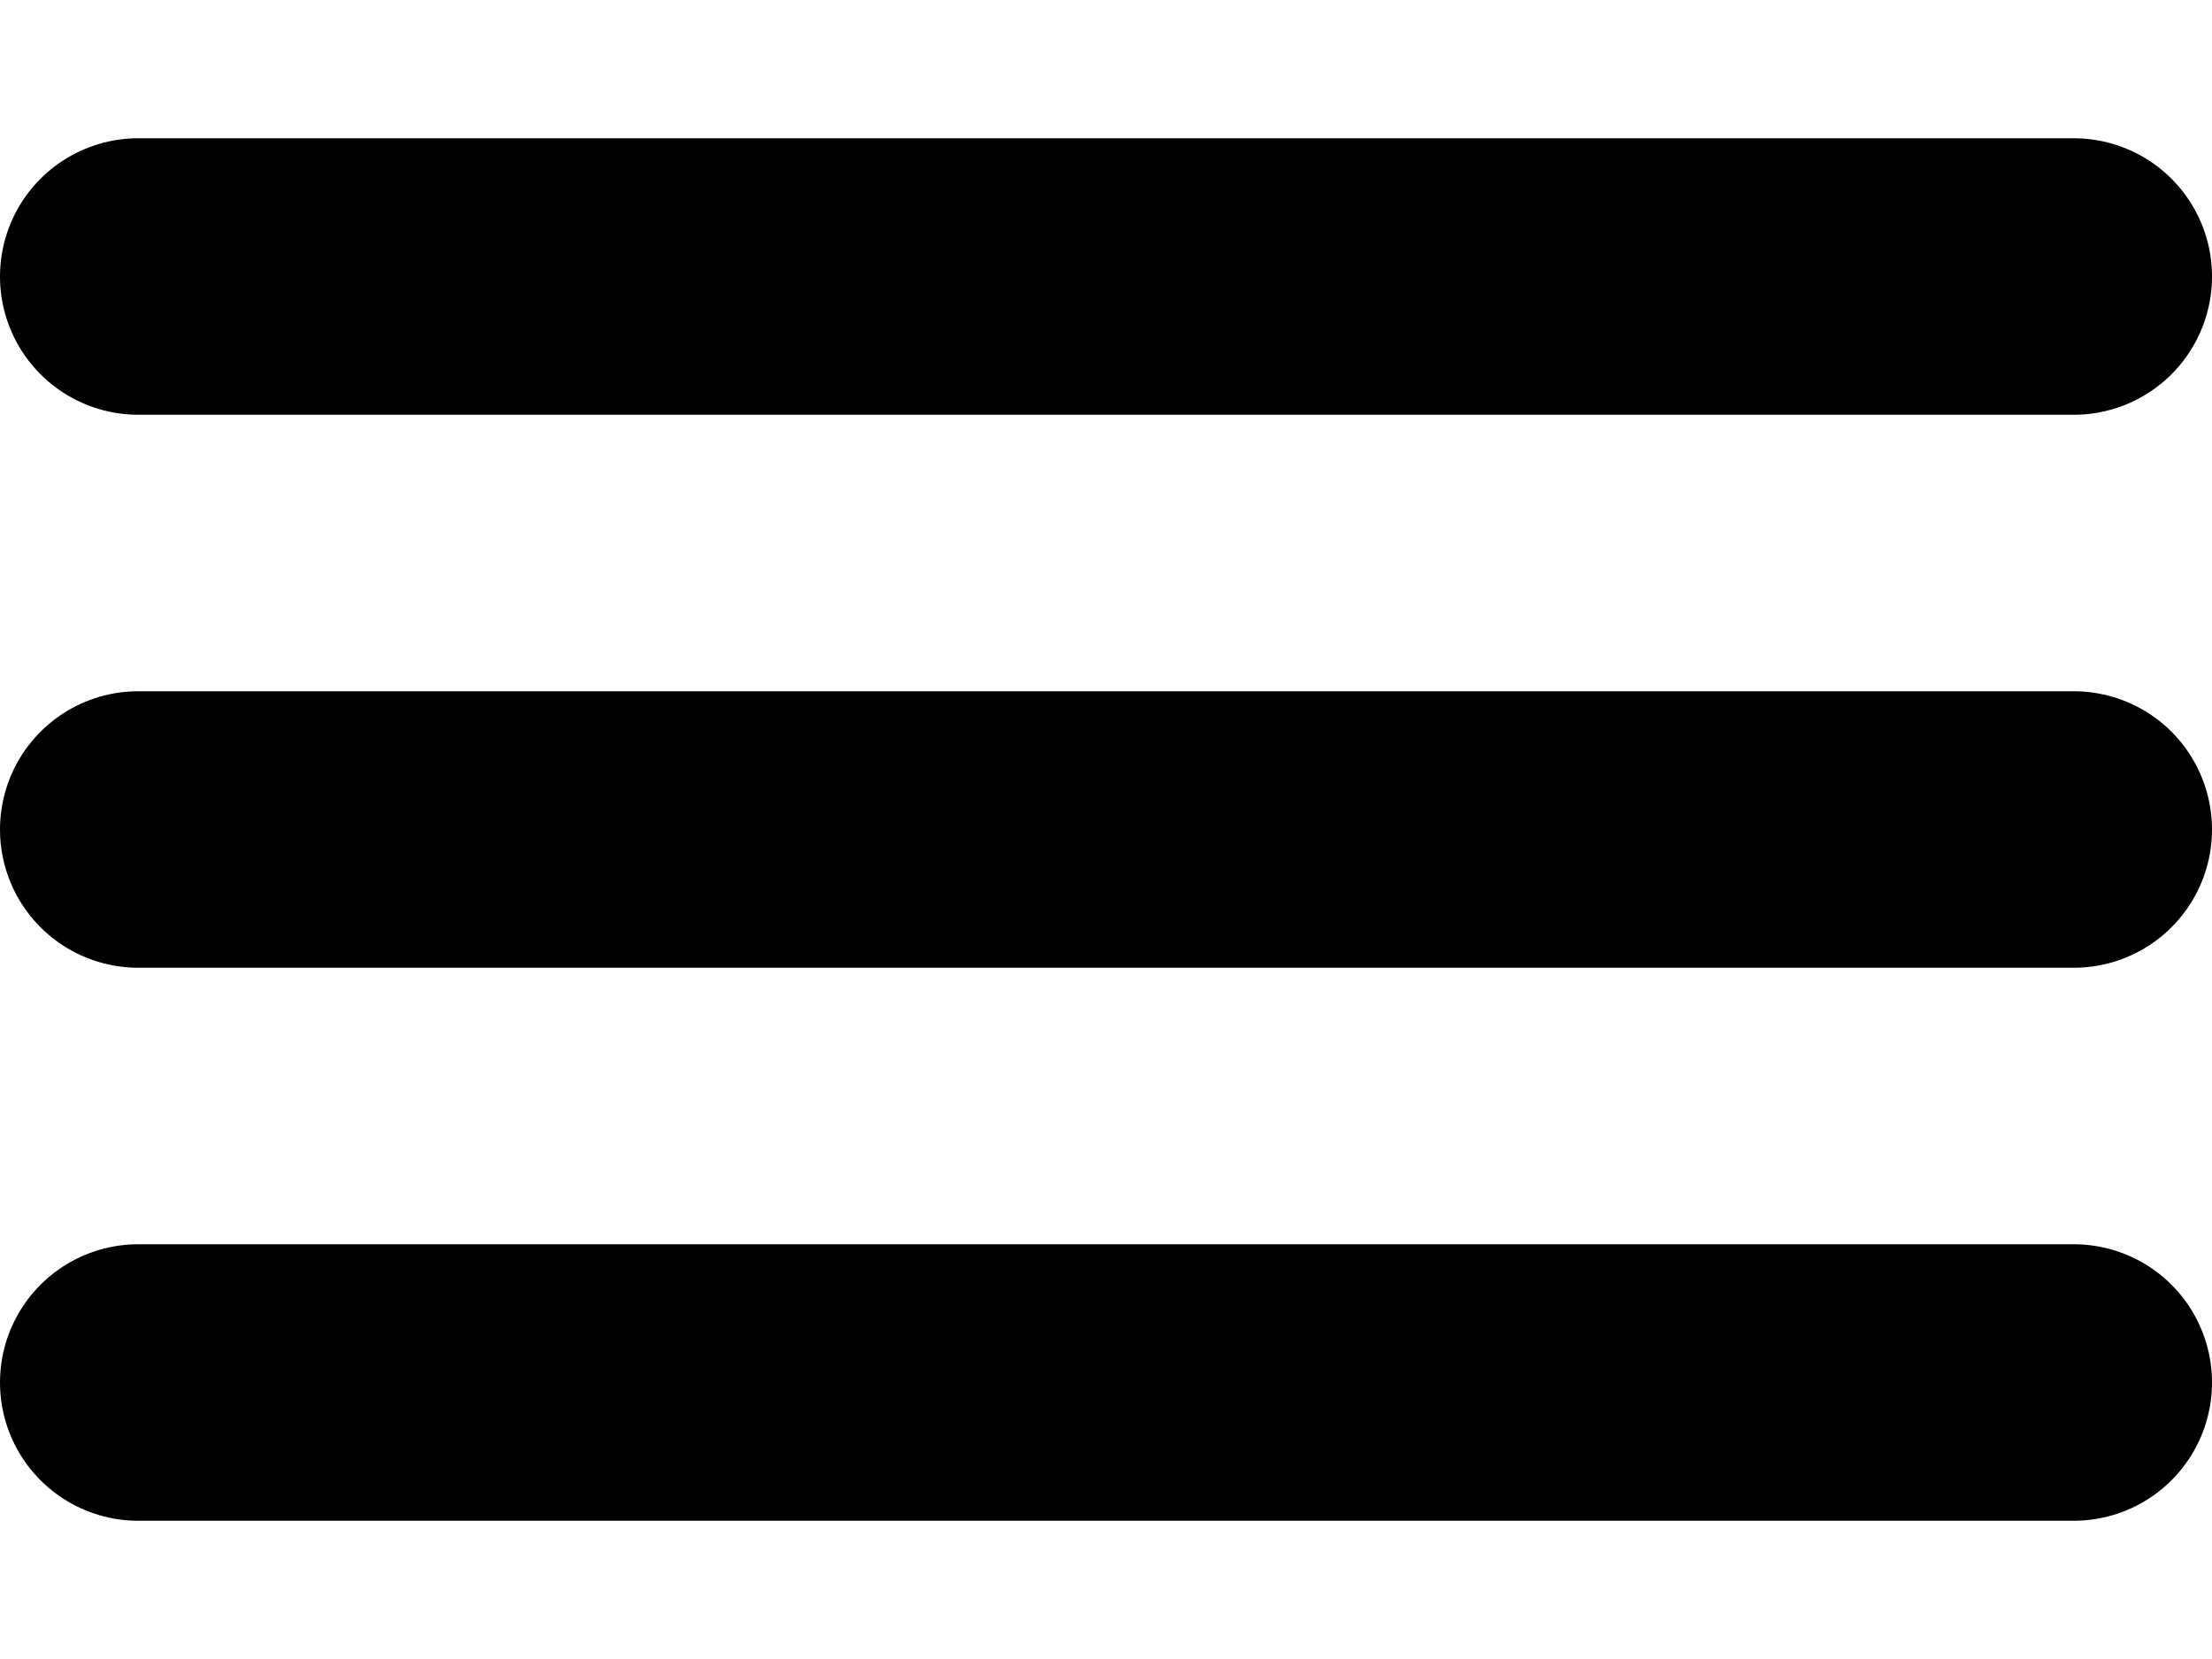 <svg width="16" height="12" viewBox="0 0 16 12" fill="none" xmlns="http://www.w3.org/2000/svg">
<line x1="1" y1="2" x2="15" y2="2" stroke="black" stroke-width="2" stroke-linecap="round" stroke-linejoin="round"/>
<line x1="1" y1="6" x2="15" y2="6" stroke="black" stroke-width="2" stroke-linecap="round" stroke-linejoin="round"/>
<line x1="1" y1="10" x2="15" y2="10" stroke="black" stroke-width="2" stroke-linecap="round" stroke-linejoin="round"/>
</svg>
